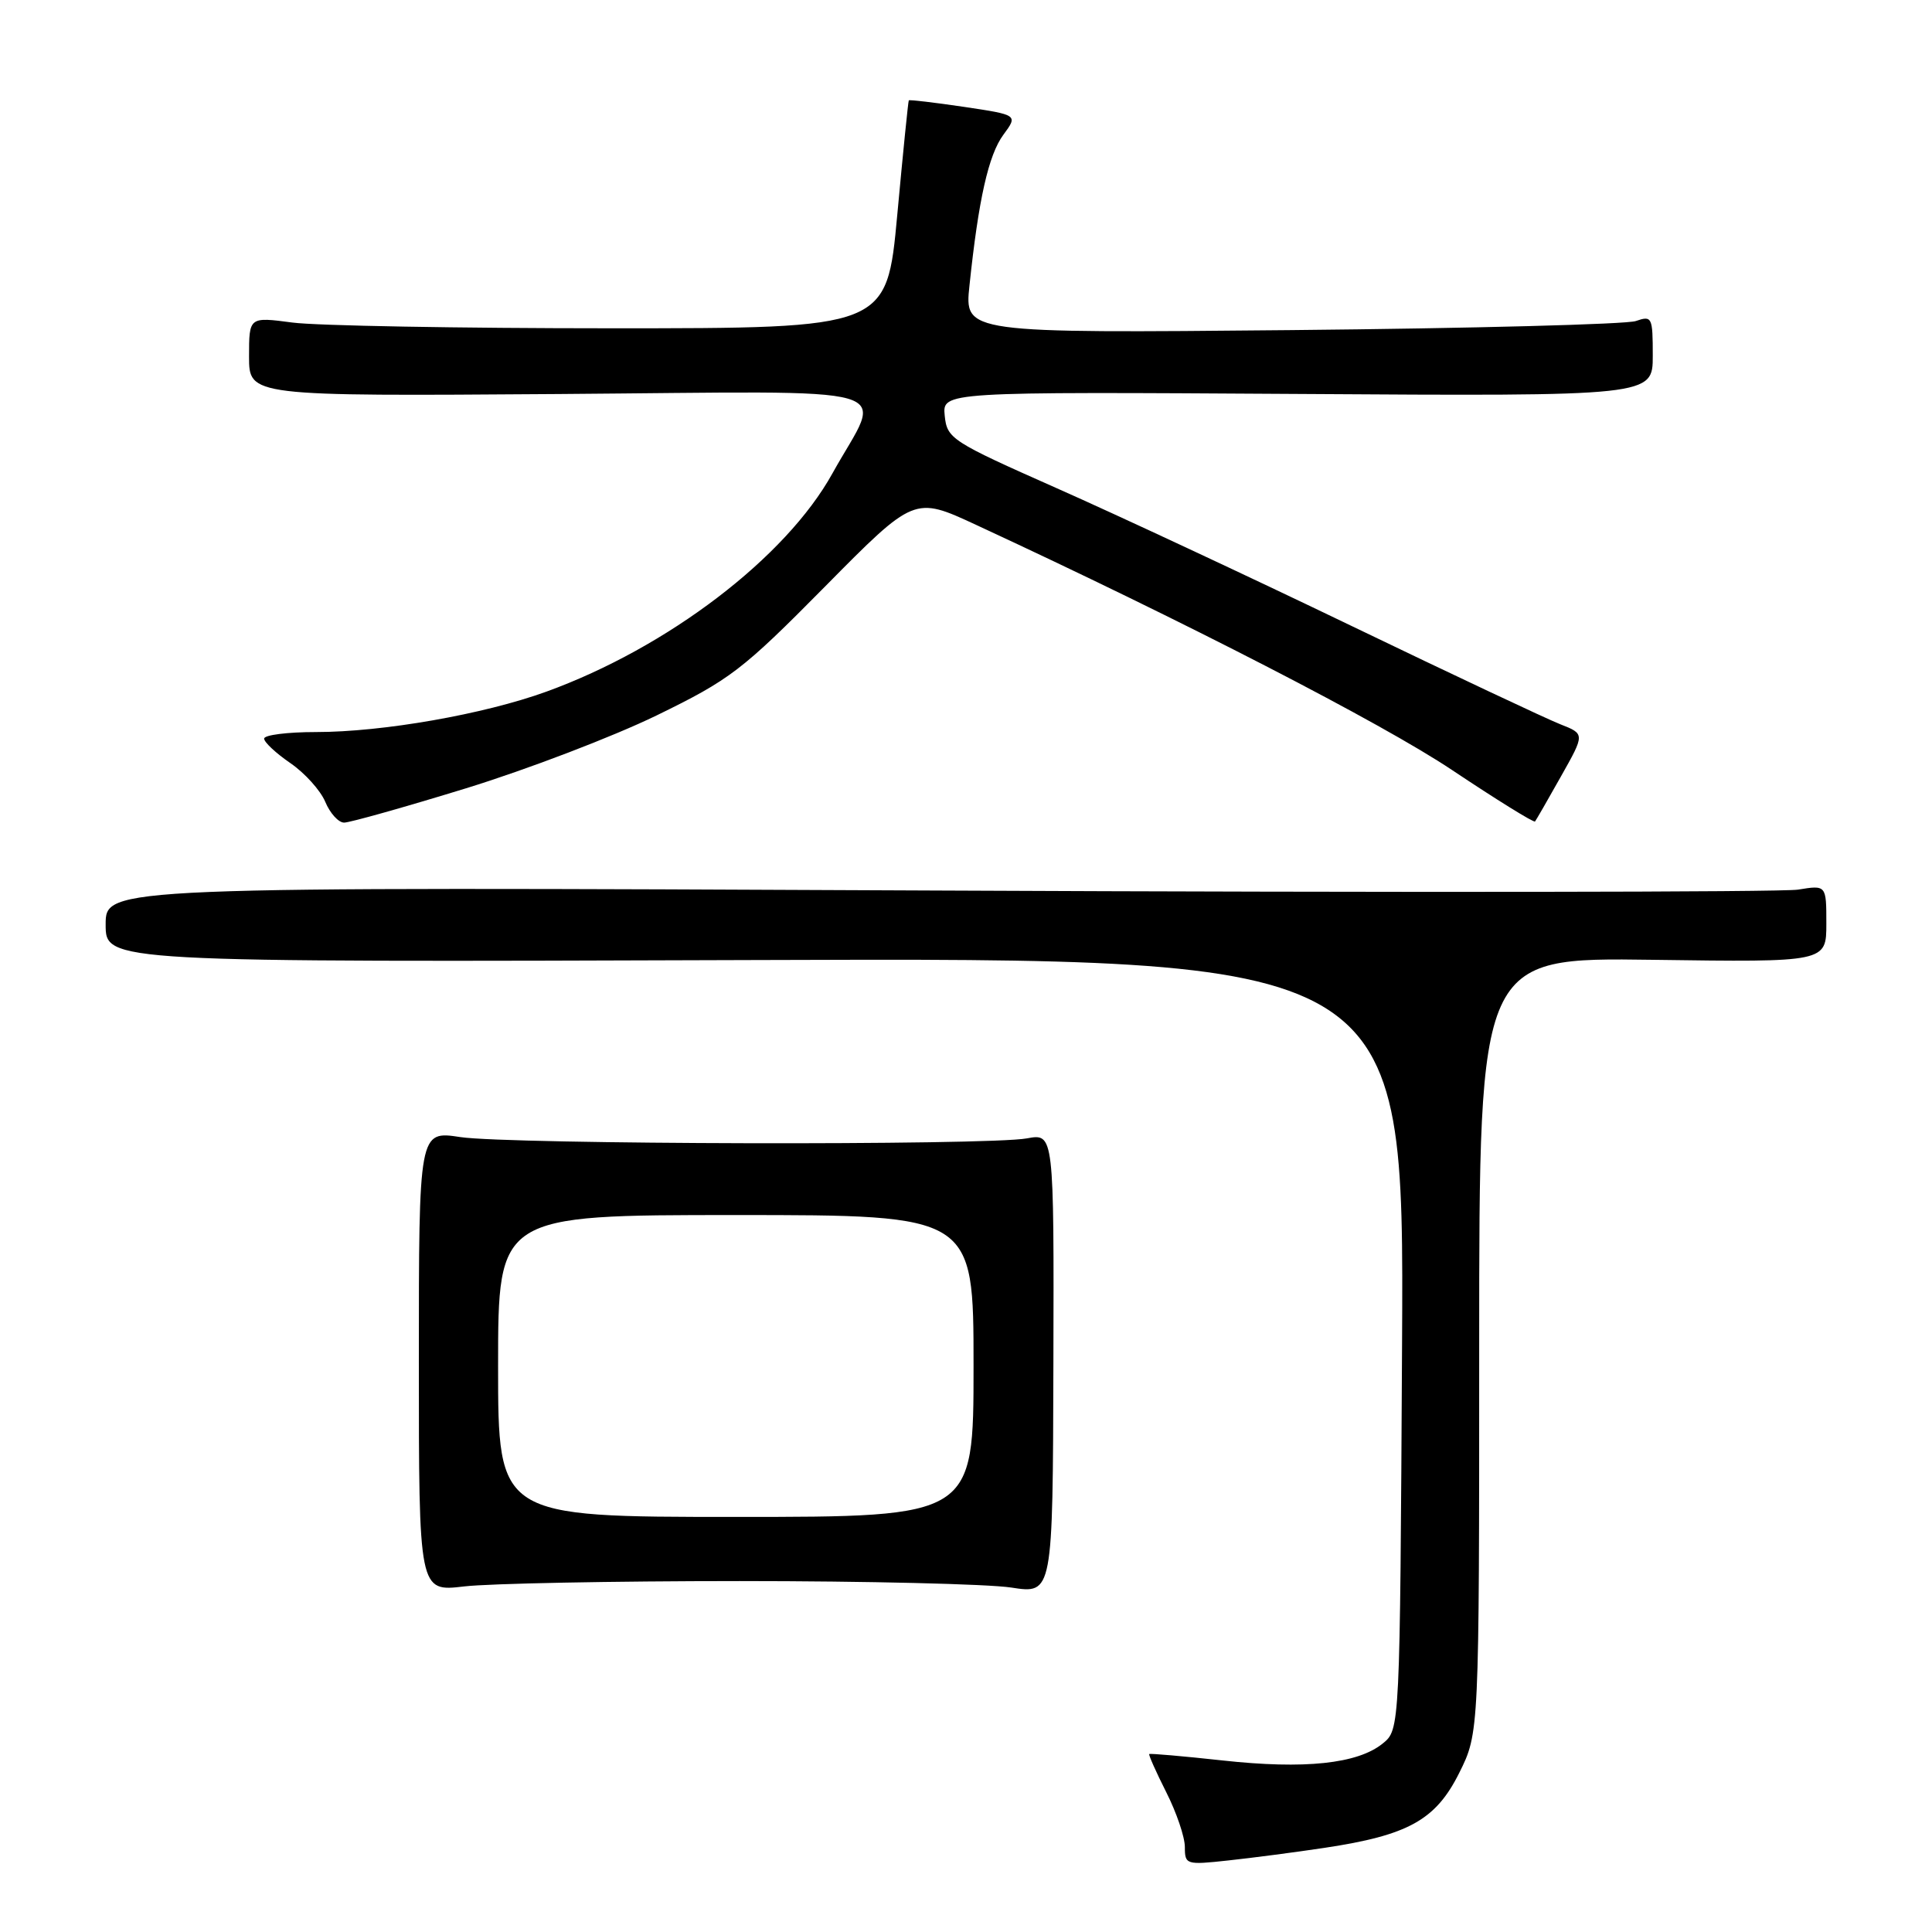 <?xml version="1.0" encoding="UTF-8" standalone="no"?>
<!DOCTYPE svg PUBLIC "-//W3C//DTD SVG 1.1//EN" "http://www.w3.org/Graphics/SVG/1.1/DTD/svg11.dtd" >
<svg xmlns="http://www.w3.org/2000/svg" xmlns:xlink="http://www.w3.org/1999/xlink" version="1.1" viewBox="0 0 256 256">
 <g >
 <path fill="currentColor"
d=" M 175.50 244.85 C 186.61 243.18 190.24 241.16 193.35 234.93 C 196.00 229.61 196.00 229.61 196.00 178.24 C 196.00 126.86 196.00 126.86 219.00 127.18 C 242.00 127.50 242.00 127.50 242.00 122.38 C 242.00 117.27 242.00 117.27 238.25 117.88 C 236.19 118.22 184.89 118.28 124.25 118.00 C 14.00 117.50 14.00 117.50 14.00 122.50 C 14.00 127.50 14.00 127.50 100.03 127.21 C 186.05 126.92 186.05 126.92 185.78 178.05 C 185.50 229.18 185.50 229.18 183.21 231.03 C 179.89 233.72 172.85 234.46 162.00 233.27 C 156.78 232.70 152.40 232.32 152.28 232.42 C 152.17 232.52 153.18 234.79 154.53 237.47 C 155.89 240.15 157.00 243.42 157.00 244.74 C 157.00 247.07 157.17 247.13 162.75 246.52 C 165.91 246.18 171.65 245.43 175.50 244.85 Z  M 98.00 209.50 C 114.78 209.50 130.97 209.89 134.00 210.36 C 139.50 211.21 139.50 211.21 139.58 180.70 C 139.66 150.18 139.66 150.18 136.08 150.84 C 130.89 151.80 67.50 151.65 61.00 150.67 C 55.50 149.83 55.50 149.83 55.50 180.38 C 55.50 210.92 55.50 210.92 61.50 210.21 C 64.80 209.82 81.22 209.50 98.00 209.50 Z  M 61.73 104.46 C 69.85 101.96 81.22 97.61 87.00 94.80 C 96.76 90.04 98.33 88.84 109.32 77.72 C 121.15 65.75 121.15 65.75 129.32 69.54 C 156.94 82.34 183.11 95.82 192.40 102.03 C 198.30 105.97 203.25 109.04 203.40 108.85 C 203.55 108.66 205.10 105.97 206.84 102.87 C 210.01 97.25 210.01 97.25 206.75 95.97 C 204.96 95.27 192.47 89.39 179.00 82.90 C 165.53 76.41 147.97 68.21 140.00 64.68 C 126.04 58.49 125.49 58.13 125.18 55.08 C 124.87 51.91 124.87 51.91 171.93 52.20 C 219.00 52.50 219.00 52.50 219.00 47.13 C 219.00 42.00 218.90 41.80 216.75 42.54 C 215.51 42.97 194.99 43.51 171.14 43.74 C 127.79 44.15 127.79 44.15 128.46 37.83 C 129.66 26.40 130.98 20.54 132.95 17.86 C 134.89 15.23 134.89 15.23 127.73 14.16 C 123.79 13.58 120.50 13.19 120.42 13.30 C 120.34 13.41 119.65 20.25 118.89 28.50 C 117.50 43.50 117.50 43.50 81.00 43.50 C 60.92 43.50 41.91 43.16 38.75 42.74 C 33.00 41.98 33.00 41.98 33.00 47.24 C 33.00 52.50 33.00 52.50 74.08 52.21 C 121.12 51.87 116.99 50.67 110.30 62.73 C 104.13 73.88 88.48 85.81 72.39 91.65 C 64.12 94.65 50.71 97.00 41.87 97.00 C 38.09 97.00 35.00 97.39 35.00 97.87 C 35.00 98.35 36.57 99.81 38.48 101.12 C 40.39 102.43 42.47 104.74 43.10 106.25 C 43.73 107.76 44.85 109.00 45.60 109.00 C 46.34 109.00 53.60 106.96 61.73 104.46 Z  M 66.00 181.00 C 66.00 161.00 66.00 161.00 97.50 161.00 C 129.00 161.00 129.00 161.00 129.00 181.00 C 129.00 201.00 129.00 201.00 97.50 201.00 C 66.00 201.00 66.00 201.00 66.00 181.00 Z "/>
</g>
</svg>